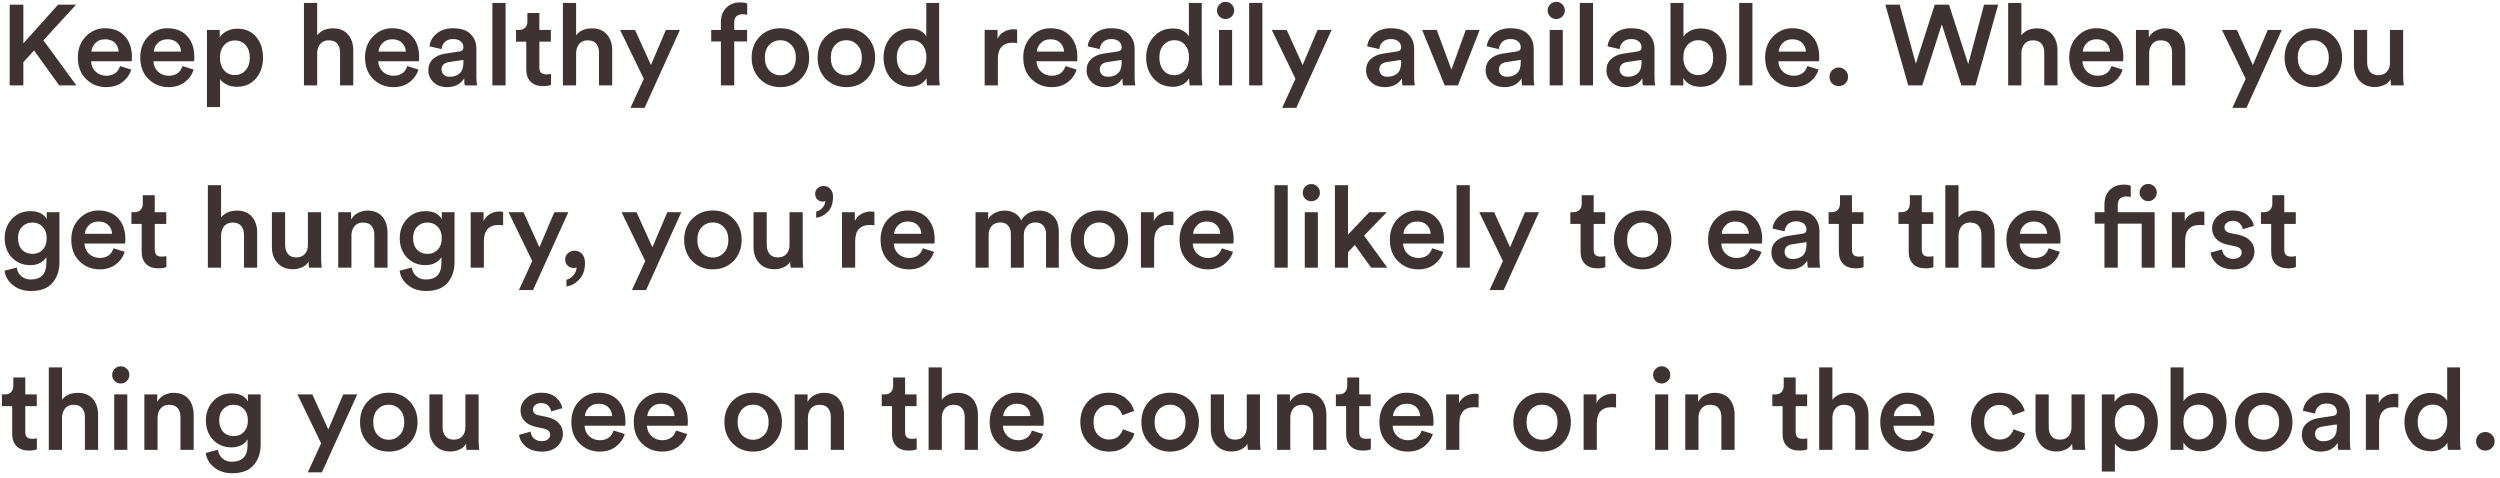 <svg width="439" height="84" viewBox="0 0 439 84" fill="none" xmlns="http://www.w3.org/2000/svg">
<path d="M10.4 15L5.98 8.86L4.1 10.92V15H1.7V0.82H4.1V7.62L10.2 0.82H13.36L7.62 7.08L13.42 15H10.4ZM16.05 9.06H20.83C20.803 8.447 20.583 7.933 20.17 7.52C19.77 7.107 19.19 6.9 18.43 6.9C17.736 6.9 17.176 7.12 16.75 7.56C16.323 7.987 16.09 8.487 16.05 9.06ZM21.09 11.6L23.05 12.22C22.77 13.113 22.243 13.853 21.47 14.44C20.71 15.013 19.77 15.3 18.65 15.3C17.263 15.3 16.083 14.827 15.11 13.88C14.15 12.933 13.67 11.667 13.67 10.08C13.67 8.587 14.136 7.36 15.07 6.4C16.016 5.44 17.13 4.96 18.41 4.96C19.903 4.96 21.07 5.42 21.91 6.34C22.75 7.247 23.17 8.473 23.17 10.02C23.17 10.433 23.15 10.68 23.11 10.76H15.99C16.016 11.493 16.283 12.1 16.79 12.58C17.31 13.06 17.93 13.3 18.65 13.3C19.903 13.3 20.716 12.733 21.09 11.6ZM27.007 9.06H31.787C31.76 8.447 31.54 7.933 31.127 7.52C30.727 7.107 30.147 6.9 29.387 6.9C28.693 6.9 28.133 7.12 27.707 7.56C27.28 7.987 27.047 8.487 27.007 9.06ZM32.047 11.6L34.007 12.22C33.727 13.113 33.2 13.853 32.427 14.44C31.667 15.013 30.727 15.3 29.607 15.3C28.22 15.3 27.04 14.827 26.067 13.88C25.107 12.933 24.627 11.667 24.627 10.08C24.627 8.587 25.093 7.36 26.027 6.4C26.973 5.44 28.087 4.96 29.367 4.96C30.86 4.96 32.027 5.42 32.867 6.34C33.707 7.247 34.127 8.473 34.127 10.02C34.127 10.433 34.107 10.68 34.067 10.76H26.947C26.973 11.493 27.24 12.1 27.747 12.58C28.267 13.06 28.887 13.3 29.607 13.3C30.86 13.3 31.673 12.733 32.047 11.6ZM38.644 18.8H36.344V5.26H38.584V6.58C38.837 6.14 39.237 5.773 39.784 5.48C40.33 5.187 40.964 5.04 41.684 5.04C43.084 5.04 44.184 5.52 44.984 6.48C45.784 7.427 46.184 8.64 46.184 10.12C46.184 11.6 45.764 12.827 44.924 13.8C44.084 14.76 42.977 15.24 41.604 15.24C40.937 15.24 40.344 15.113 39.824 14.86C39.304 14.607 38.91 14.287 38.644 13.9V18.8ZM43.864 10.12C43.864 9.213 43.624 8.487 43.144 7.94C42.664 7.38 42.03 7.1 41.244 7.1C40.47 7.1 39.837 7.38 39.344 7.94C38.864 8.487 38.624 9.213 38.624 10.12C38.624 11.04 38.864 11.78 39.344 12.34C39.837 12.9 40.47 13.18 41.244 13.18C42.017 13.18 42.644 12.9 43.124 12.34C43.617 11.78 43.864 11.04 43.864 10.12ZM55.695 9.28V15H53.375V0.52H55.695V6.2C56.322 5.387 57.248 4.98 58.475 4.98C59.622 4.98 60.502 5.34 61.115 6.06C61.728 6.78 62.035 7.707 62.035 8.84V15H59.715V9.24C59.715 8.587 59.555 8.067 59.235 7.68C58.915 7.28 58.408 7.08 57.715 7.08C57.102 7.08 56.615 7.287 56.255 7.7C55.908 8.113 55.722 8.64 55.695 9.28ZM66.479 9.06H71.259C71.233 8.447 71.013 7.933 70.599 7.52C70.199 7.107 69.619 6.9 68.859 6.9C68.166 6.9 67.606 7.12 67.179 7.56C66.753 7.987 66.519 8.487 66.479 9.06ZM71.519 11.6L73.479 12.22C73.199 13.113 72.673 13.853 71.899 14.44C71.139 15.013 70.199 15.3 69.079 15.3C67.693 15.3 66.513 14.827 65.539 13.88C64.579 12.933 64.099 11.667 64.099 10.08C64.099 8.587 64.566 7.36 65.499 6.4C66.446 5.44 67.559 4.96 68.839 4.96C70.333 4.96 71.499 5.42 72.339 6.34C73.179 7.247 73.599 8.473 73.599 10.02C73.599 10.433 73.579 10.68 73.539 10.76H66.419C66.446 11.493 66.713 12.1 67.219 12.58C67.739 13.06 68.359 13.3 69.079 13.3C70.333 13.3 71.146 12.733 71.519 11.6ZM75.216 12.36C75.216 11.533 75.483 10.873 76.016 10.38C76.563 9.873 77.276 9.553 78.156 9.42L80.656 9.04C81.136 8.973 81.376 8.74 81.376 8.34C81.376 7.9 81.223 7.547 80.916 7.28C80.61 7 80.15 6.86 79.536 6.86C78.95 6.86 78.483 7.027 78.136 7.36C77.79 7.68 77.59 8.1 77.536 8.62L75.416 8.14C75.51 7.26 75.93 6.513 76.676 5.9C77.423 5.273 78.37 4.96 79.516 4.96C80.93 4.96 81.97 5.3 82.636 5.98C83.316 6.66 83.656 7.533 83.656 8.6V13.44C83.656 14.08 83.696 14.6 83.776 15H81.616C81.55 14.8 81.516 14.387 81.516 13.76C80.876 14.787 79.876 15.3 78.516 15.3C77.53 15.3 76.73 15.013 76.116 14.44C75.516 13.853 75.216 13.16 75.216 12.36ZM78.956 13.48C79.676 13.48 80.256 13.287 80.696 12.9C81.15 12.5 81.376 11.853 81.376 10.96V10.52L78.836 10.9C77.97 11.047 77.536 11.487 77.536 12.22C77.536 12.567 77.663 12.867 77.916 13.12C78.17 13.36 78.516 13.48 78.956 13.48ZM88.781 15H86.461V0.52H88.781V15ZM94.713 2.28V5.26H96.733V7.32H94.713V11.84C94.713 12.267 94.813 12.58 95.013 12.78C95.213 12.967 95.527 13.06 95.953 13.06C96.22 13.06 96.487 13.033 96.753 12.98V14.9C96.407 15.047 95.933 15.12 95.333 15.12C94.427 15.12 93.713 14.867 93.193 14.36C92.673 13.84 92.413 13.127 92.413 12.22V7.32H90.613V5.26H91.113C91.607 5.26 91.98 5.12 92.233 4.84C92.487 4.56 92.613 4.193 92.613 3.74V2.28H94.713ZM101.164 9.28V15H98.844V0.52H101.164V6.2C101.79 5.387 102.717 4.98 103.944 4.98C105.09 4.98 105.97 5.34 106.584 6.06C107.197 6.78 107.504 7.707 107.504 8.84V15H105.184V9.24C105.184 8.587 105.024 8.067 104.704 7.68C104.384 7.28 103.877 7.08 103.184 7.08C102.57 7.08 102.084 7.287 101.724 7.7C101.377 8.113 101.19 8.64 101.164 9.28ZM113.19 18.94H110.71L113.05 13.84L108.89 5.26H111.51L114.31 11.42L116.93 5.26H119.39L113.19 18.94ZM130.371 2.5C129.984 2.5 129.644 2.613 129.351 2.84C129.071 3.053 128.931 3.433 128.931 3.98V5.26H131.191V7.28H128.931V15H126.591V7.28H124.891V5.26H126.591V3.92C126.591 2.84 126.904 1.987 127.531 1.36C128.157 0.733 128.977 0.42 129.991 0.42C130.537 0.42 130.944 0.487 131.211 0.62V2.6C130.971 2.533 130.691 2.5 130.371 2.5ZM135.09 12.4C135.623 12.947 136.27 13.22 137.03 13.22C137.79 13.22 138.43 12.947 138.95 12.4C139.483 11.853 139.75 11.093 139.75 10.12C139.75 9.16 139.483 8.413 138.95 7.88C138.43 7.333 137.79 7.06 137.03 7.06C136.27 7.06 135.623 7.333 135.09 7.88C134.57 8.413 134.31 9.16 134.31 10.12C134.31 11.08 134.57 11.84 135.09 12.4ZM137.03 4.96C138.497 4.96 139.703 5.447 140.65 6.42C141.61 7.393 142.09 8.627 142.09 10.12C142.09 11.613 141.61 12.853 140.65 13.84C139.703 14.813 138.497 15.3 137.03 15.3C135.577 15.3 134.37 14.813 133.41 13.84C132.463 12.853 131.99 11.613 131.99 10.12C131.99 8.627 132.463 7.393 133.41 6.42C134.37 5.447 135.577 4.96 137.03 4.96ZM146.672 12.4C147.205 12.947 147.852 13.22 148.612 13.22C149.372 13.22 150.012 12.947 150.532 12.4C151.065 11.853 151.332 11.093 151.332 10.12C151.332 9.16 151.065 8.413 150.532 7.88C150.012 7.333 149.372 7.06 148.612 7.06C147.852 7.06 147.205 7.333 146.672 7.88C146.152 8.413 145.892 9.16 145.892 10.12C145.892 11.08 146.152 11.84 146.672 12.4ZM148.612 4.96C150.079 4.96 151.285 5.447 152.232 6.42C153.192 7.393 153.672 8.627 153.672 10.12C153.672 11.613 153.192 12.853 152.232 13.84C151.285 14.813 150.079 15.3 148.612 15.3C147.159 15.3 145.952 14.813 144.992 13.84C144.045 12.853 143.572 11.613 143.572 10.12C143.572 8.627 144.045 7.393 144.992 6.42C145.952 5.447 147.159 4.96 148.612 4.96ZM157.474 10.1C157.474 11.033 157.714 11.787 158.194 12.36C158.674 12.92 159.307 13.2 160.094 13.2C160.854 13.2 161.474 12.913 161.954 12.34C162.434 11.767 162.674 11.013 162.674 10.08C162.674 9.16 162.441 8.427 161.974 7.88C161.507 7.333 160.887 7.06 160.114 7.06C159.341 7.06 158.707 7.34 158.214 7.9C157.721 8.447 157.474 9.18 157.474 10.1ZM164.914 0.52V13.22C164.914 13.873 164.947 14.467 165.014 15H162.794C162.727 14.627 162.694 14.207 162.694 13.74C162.454 14.18 162.081 14.54 161.574 14.82C161.067 15.1 160.487 15.24 159.834 15.24C158.447 15.24 157.321 14.753 156.454 13.78C155.587 12.807 155.154 11.58 155.154 10.1C155.154 8.673 155.587 7.467 156.454 6.48C157.334 5.493 158.447 5 159.794 5C160.567 5 161.187 5.14 161.654 5.42C162.134 5.7 162.467 6.027 162.654 6.4V0.52H164.914ZM178.606 5.2V7.56C178.34 7.52 178.086 7.5 177.846 7.5C176.1 7.5 175.226 8.453 175.226 10.36V15H172.906V5.26H175.166V6.82C175.393 6.3 175.76 5.893 176.266 5.6C176.773 5.293 177.346 5.14 177.986 5.14C178.2 5.14 178.406 5.16 178.606 5.2ZM182.065 9.06H186.845C186.819 8.447 186.599 7.933 186.185 7.52C185.785 7.107 185.205 6.9 184.445 6.9C183.752 6.9 183.192 7.12 182.765 7.56C182.339 7.987 182.105 8.487 182.065 9.06ZM187.105 11.6L189.065 12.22C188.785 13.113 188.259 13.853 187.485 14.44C186.725 15.013 185.785 15.3 184.665 15.3C183.279 15.3 182.099 14.827 181.125 13.88C180.165 12.933 179.685 11.667 179.685 10.08C179.685 8.587 180.152 7.36 181.085 6.4C182.032 5.44 183.145 4.96 184.425 4.96C185.919 4.96 187.085 5.42 187.925 6.34C188.765 7.247 189.185 8.473 189.185 10.02C189.185 10.433 189.165 10.68 189.125 10.76H182.005C182.032 11.493 182.299 12.1 182.805 12.58C183.325 13.06 183.945 13.3 184.665 13.3C185.919 13.3 186.732 12.733 187.105 11.6ZM190.802 12.36C190.802 11.533 191.069 10.873 191.602 10.38C192.149 9.873 192.862 9.553 193.742 9.42L196.242 9.04C196.722 8.973 196.962 8.74 196.962 8.34C196.962 7.9 196.809 7.547 196.502 7.28C196.196 7 195.736 6.86 195.122 6.86C194.536 6.86 194.069 7.027 193.722 7.36C193.376 7.68 193.176 8.1 193.122 8.62L191.002 8.14C191.096 7.26 191.516 6.513 192.262 5.9C193.009 5.273 193.956 4.96 195.102 4.96C196.516 4.96 197.556 5.3 198.222 5.98C198.902 6.66 199.242 7.533 199.242 8.6V13.44C199.242 14.08 199.282 14.6 199.362 15H197.202C197.136 14.8 197.102 14.387 197.102 13.76C196.462 14.787 195.462 15.3 194.102 15.3C193.116 15.3 192.316 15.013 191.702 14.44C191.102 13.853 190.802 13.16 190.802 12.36ZM194.542 13.48C195.262 13.48 195.842 13.287 196.282 12.9C196.736 12.5 196.962 11.853 196.962 10.96V10.52L194.422 10.9C193.556 11.047 193.122 11.487 193.122 12.22C193.122 12.567 193.249 12.867 193.502 13.12C193.756 13.36 194.102 13.48 194.542 13.48ZM203.587 10.1C203.587 11.033 203.827 11.787 204.307 12.36C204.787 12.92 205.421 13.2 206.207 13.2C206.967 13.2 207.587 12.913 208.067 12.34C208.547 11.767 208.787 11.013 208.787 10.08C208.787 9.16 208.554 8.427 208.087 7.88C207.621 7.333 207.001 7.06 206.227 7.06C205.454 7.06 204.821 7.34 204.327 7.9C203.834 8.447 203.587 9.18 203.587 10.1ZM211.027 0.52V13.22C211.027 13.873 211.061 14.467 211.127 15H208.907C208.841 14.627 208.807 14.207 208.807 13.74C208.567 14.18 208.194 14.54 207.687 14.82C207.181 15.1 206.601 15.24 205.947 15.24C204.561 15.24 203.434 14.753 202.567 13.78C201.701 12.807 201.267 11.58 201.267 10.1C201.267 8.673 201.701 7.467 202.567 6.48C203.447 5.493 204.561 5 205.907 5C206.681 5 207.301 5.14 207.767 5.42C208.247 5.7 208.581 6.027 208.767 6.4V0.52H211.027ZM216.359 15H214.059V5.26H216.359V15ZM214.139 2.9C213.845 2.607 213.699 2.253 213.699 1.84C213.699 1.427 213.845 1.073 214.139 0.78C214.432 0.473 214.785 0.32 215.199 0.32C215.625 0.32 215.985 0.467 216.279 0.76C216.572 1.053 216.719 1.413 216.719 1.84C216.719 2.253 216.572 2.607 216.279 2.9C215.985 3.193 215.625 3.34 215.199 3.34C214.785 3.34 214.432 3.193 214.139 2.9ZM221.672 15H219.352V0.52H221.672V15ZM227.624 18.94H225.144L227.484 13.84L223.324 5.26H225.944L228.744 11.42L231.364 5.26H233.824L227.624 18.94ZM239.884 12.36C239.884 11.533 240.151 10.873 240.684 10.38C241.231 9.873 241.944 9.553 242.824 9.42L245.324 9.04C245.804 8.973 246.044 8.74 246.044 8.34C246.044 7.9 245.891 7.547 245.584 7.28C245.278 7 244.818 6.86 244.204 6.86C243.618 6.86 243.151 7.027 242.804 7.36C242.458 7.68 242.258 8.1 242.204 8.62L240.084 8.14C240.178 7.26 240.598 6.513 241.344 5.9C242.091 5.273 243.038 4.96 244.184 4.96C245.598 4.96 246.638 5.3 247.304 5.98C247.984 6.66 248.324 7.533 248.324 8.6V13.44C248.324 14.08 248.364 14.6 248.444 15H246.284C246.218 14.8 246.184 14.387 246.184 13.76C245.544 14.787 244.544 15.3 243.184 15.3C242.198 15.3 241.398 15.013 240.784 14.44C240.184 13.853 239.884 13.16 239.884 12.36ZM243.624 13.48C244.344 13.48 244.924 13.287 245.364 12.9C245.818 12.5 246.044 11.853 246.044 10.96V10.52L243.504 10.9C242.638 11.047 242.204 11.487 242.204 12.22C242.204 12.567 242.331 12.867 242.584 13.12C242.838 13.36 243.184 13.48 243.624 13.48ZM259.831 5.26L256.011 15H253.691L249.731 5.26H252.291L254.871 12.22L257.391 5.26H259.831ZM260.88 12.36C260.88 11.533 261.147 10.873 261.68 10.38C262.227 9.873 262.94 9.553 263.82 9.42L266.32 9.04C266.8 8.973 267.04 8.74 267.04 8.34C267.04 7.9 266.887 7.547 266.58 7.28C266.274 7 265.814 6.86 265.2 6.86C264.614 6.86 264.147 7.027 263.8 7.36C263.454 7.68 263.254 8.1 263.2 8.62L261.08 8.14C261.174 7.26 261.594 6.513 262.34 5.9C263.087 5.273 264.034 4.96 265.18 4.96C266.594 4.96 267.634 5.3 268.3 5.98C268.98 6.66 269.32 7.533 269.32 8.6V13.44C269.32 14.08 269.36 14.6 269.44 15H267.28C267.214 14.8 267.18 14.387 267.18 13.76C266.54 14.787 265.54 15.3 264.18 15.3C263.194 15.3 262.394 15.013 261.78 14.44C261.18 13.853 260.88 13.16 260.88 12.36ZM264.62 13.48C265.34 13.48 265.92 13.287 266.36 12.9C266.814 12.5 267.04 11.853 267.04 10.96V10.52L264.5 10.9C263.634 11.047 263.2 11.487 263.2 12.22C263.2 12.567 263.327 12.867 263.58 13.12C263.834 13.36 264.18 13.48 264.62 13.48ZM274.425 15H272.125V5.26H274.425V15ZM272.205 2.9C271.912 2.607 271.765 2.253 271.765 1.84C271.765 1.427 271.912 1.073 272.205 0.78C272.498 0.473 272.852 0.32 273.265 0.32C273.692 0.32 274.052 0.467 274.345 0.76C274.638 1.053 274.785 1.413 274.785 1.84C274.785 2.253 274.638 2.607 274.345 2.9C274.052 3.193 273.692 3.34 273.265 3.34C272.852 3.34 272.498 3.193 272.205 2.9ZM279.738 15H277.418V0.52H279.738V15ZM282.091 12.36C282.091 11.533 282.358 10.873 282.891 10.38C283.438 9.873 284.151 9.553 285.031 9.42L287.531 9.04C288.011 8.973 288.251 8.74 288.251 8.34C288.251 7.9 288.098 7.547 287.791 7.28C287.485 7 287.025 6.86 286.411 6.86C285.825 6.86 285.358 7.027 285.011 7.36C284.665 7.68 284.465 8.1 284.411 8.62L282.291 8.14C282.385 7.26 282.805 6.513 283.551 5.9C284.298 5.273 285.245 4.96 286.391 4.96C287.805 4.96 288.845 5.3 289.511 5.98C290.191 6.66 290.531 7.533 290.531 8.6V13.44C290.531 14.08 290.571 14.6 290.651 15H288.491C288.425 14.8 288.391 14.387 288.391 13.76C287.751 14.787 286.751 15.3 285.391 15.3C284.405 15.3 283.605 15.013 282.991 14.44C282.391 13.853 282.091 13.16 282.091 12.36ZM285.831 13.48C286.551 13.48 287.131 13.287 287.571 12.9C288.025 12.5 288.251 11.853 288.251 10.96V10.52L285.711 10.9C284.845 11.047 284.411 11.487 284.411 12.22C284.411 12.567 284.538 12.867 284.791 13.12C285.045 13.36 285.391 13.48 285.831 13.48ZM295.596 15H293.336V0.52H295.616V6.46C295.856 6.047 296.249 5.7 296.796 5.42C297.343 5.14 297.969 5 298.676 5C300.089 5 301.189 5.48 301.976 6.44C302.776 7.387 303.176 8.6 303.176 10.08C303.176 11.587 302.756 12.827 301.916 13.8C301.089 14.76 299.983 15.24 298.596 15.24C297.209 15.24 296.209 14.727 295.596 13.7V15ZM300.096 12.36C300.589 11.8 300.836 11.047 300.836 10.1C300.836 9.153 300.596 8.413 300.116 7.88C299.636 7.333 299.003 7.06 298.216 7.06C297.456 7.06 296.829 7.333 296.336 7.88C295.843 8.413 295.596 9.153 295.596 10.1C295.596 11.033 295.843 11.78 296.336 12.34C296.829 12.9 297.456 13.18 298.216 13.18C298.989 13.18 299.616 12.907 300.096 12.36ZM307.726 15H305.406V0.52H307.726V15ZM312.339 9.06H317.119C317.092 8.447 316.872 7.933 316.459 7.52C316.059 7.107 315.479 6.9 314.719 6.9C314.025 6.9 313.465 7.12 313.039 7.56C312.612 7.987 312.379 8.487 312.339 9.06ZM317.379 11.6L319.339 12.22C319.059 13.113 318.532 13.853 317.759 14.44C316.999 15.013 316.059 15.3 314.939 15.3C313.552 15.3 312.372 14.827 311.399 13.88C310.439 12.933 309.959 11.667 309.959 10.08C309.959 8.587 310.425 7.36 311.359 6.4C312.305 5.44 313.419 4.96 314.699 4.96C316.192 4.96 317.359 5.42 318.199 6.34C319.039 7.247 319.459 8.473 319.459 10.02C319.459 10.433 319.439 10.68 319.399 10.76H312.279C312.305 11.493 312.572 12.1 313.079 12.58C313.599 13.06 314.219 13.3 314.939 13.3C316.192 13.3 317.005 12.733 317.379 11.6ZM321.722 14.66C321.415 14.34 321.262 13.953 321.262 13.5C321.262 13.047 321.415 12.66 321.722 12.34C322.042 12.02 322.429 11.86 322.882 11.86C323.335 11.86 323.722 12.02 324.042 12.34C324.362 12.66 324.522 13.047 324.522 13.5C324.522 13.953 324.362 14.34 324.042 14.66C323.722 14.967 323.335 15.12 322.882 15.12C322.429 15.12 322.042 14.967 321.722 14.66ZM345.621 11.26L348.401 0.82H350.881L346.901 15H344.421L340.981 4.28L337.541 15H335.081L331.061 0.82H333.581L336.421 11.18L339.741 0.82H342.241L345.621 11.26ZM354.953 9.28V15H352.633V0.52H354.953V6.2C355.579 5.387 356.506 4.98 357.733 4.98C358.879 4.98 359.759 5.34 360.373 6.06C360.986 6.78 361.293 7.707 361.293 8.84V15H358.973V9.24C358.973 8.587 358.813 8.067 358.493 7.68C358.173 7.28 357.666 7.08 356.973 7.08C356.359 7.08 355.873 7.287 355.513 7.7C355.166 8.113 354.979 8.64 354.953 9.28ZM365.737 9.06H370.517C370.491 8.447 370.271 7.933 369.857 7.52C369.457 7.107 368.877 6.9 368.117 6.9C367.424 6.9 366.864 7.12 366.437 7.56C366.011 7.987 365.777 8.487 365.737 9.06ZM370.777 11.6L372.737 12.22C372.457 13.113 371.931 13.853 371.157 14.44C370.397 15.013 369.457 15.3 368.337 15.3C366.951 15.3 365.771 14.827 364.797 13.88C363.837 12.933 363.357 11.667 363.357 10.08C363.357 8.587 363.824 7.36 364.757 6.4C365.704 5.44 366.817 4.96 368.097 4.96C369.591 4.96 370.757 5.42 371.597 6.34C372.437 7.247 372.857 8.473 372.857 10.02C372.857 10.433 372.837 10.68 372.797 10.76H365.677C365.704 11.493 365.971 12.1 366.477 12.58C366.997 13.06 367.617 13.3 368.337 13.3C369.591 13.3 370.404 12.733 370.777 11.6ZM377.394 9.38V15H375.074V5.26H377.334V6.56C377.641 6.027 378.048 5.633 378.554 5.38C379.074 5.113 379.628 4.98 380.214 4.98C381.361 4.98 382.234 5.34 382.834 6.06C383.434 6.78 383.734 7.707 383.734 8.84V15H381.414V9.24C381.414 8.587 381.254 8.067 380.934 7.68C380.614 7.28 380.108 7.08 379.414 7.08C378.774 7.08 378.274 7.3 377.914 7.74C377.568 8.167 377.394 8.713 377.394 9.38ZM394.48 18.94H392L394.34 13.84L390.18 5.26H392.8L395.6 11.42L398.22 5.26H400.68L394.48 18.94ZM404.27 12.4C404.803 12.947 405.45 13.22 406.21 13.22C406.97 13.22 407.61 12.947 408.13 12.4C408.663 11.853 408.93 11.093 408.93 10.12C408.93 9.16 408.663 8.413 408.13 7.88C407.61 7.333 406.97 7.06 406.21 7.06C405.45 7.06 404.803 7.333 404.27 7.88C403.75 8.413 403.49 9.16 403.49 10.12C403.49 11.08 403.75 11.84 404.27 12.4ZM406.21 4.96C407.676 4.96 408.883 5.447 409.83 6.42C410.79 7.393 411.27 8.627 411.27 10.12C411.27 11.613 410.79 12.853 409.83 13.84C408.883 14.813 407.676 15.3 406.21 15.3C404.756 15.3 403.55 14.813 402.59 13.84C401.643 12.853 401.17 11.613 401.17 10.12C401.17 8.627 401.643 7.393 402.59 6.42C403.55 5.447 404.756 4.96 406.21 4.96ZM419.793 13.92C419.566 14.347 419.193 14.68 418.673 14.92C418.166 15.16 417.62 15.28 417.033 15.28C415.9 15.28 415 14.913 414.333 14.18C413.68 13.447 413.353 12.52 413.353 11.4V5.26H415.673V10.98C415.673 11.633 415.833 12.167 416.153 12.58C416.473 12.993 416.966 13.2 417.633 13.2C418.286 13.2 418.786 13 419.133 12.6C419.493 12.2 419.673 11.673 419.673 11.02V5.26H421.993V13.22C421.993 13.807 422.026 14.4 422.093 15H419.873C419.82 14.707 419.793 14.347 419.793 13.92ZM0.8 47.54L2.94 46.98C3.02 47.593 3.28 48.093 3.72 48.48C4.173 48.88 4.727 49.08 5.38 49.08C7.22 49.08 8.14 48.107 8.14 46.16V45.14C7.913 45.553 7.553 45.893 7.06 46.16C6.567 46.427 5.987 46.56 5.32 46.56C4.013 46.56 2.933 46.113 2.08 45.22C1.24 44.327 0.82 43.193 0.82 41.82C0.82 40.5 1.24 39.38 2.08 38.46C2.92 37.54 4 37.08 5.32 37.08C6.747 37.08 7.707 37.553 8.2 38.5V37.26H10.44V46.08C10.44 47.52 10.033 48.713 9.22 49.66C8.407 50.62 7.147 51.1 5.44 51.1C4.187 51.1 3.133 50.76 2.28 50.08C1.427 49.4 0.933 48.553 0.8 47.54ZM5.7 44.58C6.447 44.58 7.047 44.333 7.5 43.84C7.967 43.333 8.2 42.66 8.2 41.82C8.2 40.993 7.967 40.333 7.5 39.84C7.033 39.333 6.433 39.08 5.7 39.08C4.953 39.08 4.34 39.333 3.86 39.84C3.393 40.333 3.16 40.993 3.16 41.82C3.16 42.66 3.393 43.333 3.86 43.84C4.327 44.333 4.94 44.58 5.7 44.58ZM14.897 41.06H19.677C19.651 40.447 19.431 39.933 19.017 39.52C18.617 39.107 18.037 38.9 17.277 38.9C16.584 38.9 16.024 39.12 15.597 39.56C15.171 39.987 14.937 40.487 14.897 41.06ZM19.937 43.6L21.897 44.22C21.617 45.113 21.091 45.853 20.317 46.44C19.557 47.013 18.617 47.3 17.497 47.3C16.111 47.3 14.931 46.827 13.957 45.88C12.997 44.933 12.517 43.667 12.517 42.08C12.517 40.587 12.984 39.36 13.917 38.4C14.864 37.44 15.977 36.96 17.257 36.96C18.751 36.96 19.917 37.42 20.757 38.34C21.597 39.247 22.017 40.473 22.017 42.02C22.017 42.433 21.997 42.68 21.957 42.76H14.837C14.864 43.493 15.131 44.1 15.637 44.58C16.157 45.06 16.777 45.3 17.497 45.3C18.751 45.3 19.564 44.733 19.937 43.6ZM27.174 34.28V37.26H29.194V39.32H27.174V43.84C27.174 44.267 27.274 44.58 27.474 44.78C27.674 44.967 27.988 45.06 28.414 45.06C28.681 45.06 28.948 45.033 29.214 44.98V46.9C28.868 47.047 28.394 47.12 27.794 47.12C26.888 47.12 26.174 46.867 25.654 46.36C25.134 45.84 24.874 45.127 24.874 44.22V39.32H23.074V37.26H23.574C24.068 37.26 24.441 37.12 24.694 36.84C24.948 36.56 25.074 36.193 25.074 35.74V34.28H27.174ZM38.82 41.28V47H36.5V32.52H38.82V38.2C39.447 37.387 40.373 36.98 41.6 36.98C42.747 36.98 43.627 37.34 44.24 38.06C44.853 38.78 45.16 39.707 45.16 40.84V47H42.84V41.24C42.84 40.587 42.68 40.067 42.36 39.68C42.04 39.28 41.533 39.08 40.84 39.08C40.227 39.08 39.74 39.287 39.38 39.7C39.033 40.113 38.847 40.64 38.82 41.28ZM54.188 45.92C53.961 46.347 53.588 46.68 53.068 46.92C52.561 47.16 52.014 47.28 51.428 47.28C50.294 47.28 49.394 46.913 48.728 46.18C48.074 45.447 47.748 44.52 47.748 43.4V37.26H50.068V42.98C50.068 43.633 50.228 44.167 50.548 44.58C50.868 44.993 51.361 45.2 52.028 45.2C52.681 45.2 53.181 45 53.528 44.6C53.888 44.2 54.068 43.673 54.068 43.02V37.26H56.388V45.22C56.388 45.807 56.421 46.4 56.488 47H54.268C54.214 46.707 54.188 46.347 54.188 45.92ZM61.711 41.38V47H59.391V37.26H61.651V38.56C61.957 38.027 62.364 37.633 62.871 37.38C63.391 37.113 63.944 36.98 64.531 36.98C65.677 36.98 66.551 37.34 67.151 38.06C67.751 38.78 68.051 39.707 68.051 40.84V47H65.731V41.24C65.731 40.587 65.571 40.067 65.251 39.68C64.931 39.28 64.424 39.08 63.731 39.08C63.091 39.08 62.591 39.3 62.231 39.74C61.884 40.167 61.711 40.713 61.711 41.38ZM70.175 47.54L72.315 46.98C72.395 47.593 72.655 48.093 73.095 48.48C73.548 48.88 74.102 49.08 74.755 49.08C76.595 49.08 77.515 48.107 77.515 46.16V45.14C77.288 45.553 76.928 45.893 76.435 46.16C75.942 46.427 75.362 46.56 74.695 46.56C73.388 46.56 72.308 46.113 71.455 45.22C70.615 44.327 70.195 43.193 70.195 41.82C70.195 40.5 70.615 39.38 71.455 38.46C72.295 37.54 73.375 37.08 74.695 37.08C76.122 37.08 77.082 37.553 77.575 38.5V37.26H79.815V46.08C79.815 47.52 79.408 48.713 78.595 49.66C77.782 50.62 76.522 51.1 74.815 51.1C73.562 51.1 72.508 50.76 71.655 50.08C70.802 49.4 70.308 48.553 70.175 47.54ZM75.075 44.58C75.822 44.58 76.422 44.333 76.875 43.84C77.342 43.333 77.575 42.66 77.575 41.82C77.575 40.993 77.342 40.333 76.875 39.84C76.408 39.333 75.808 39.08 75.075 39.08C74.328 39.08 73.715 39.333 73.235 39.84C72.768 40.333 72.535 40.993 72.535 41.82C72.535 42.66 72.768 43.333 73.235 43.84C73.702 44.333 74.315 44.58 75.075 44.58ZM88.352 37.2V39.56C88.086 39.52 87.832 39.5 87.592 39.5C85.846 39.5 84.972 40.453 84.972 42.36V47H82.652V37.26H84.912V38.82C85.139 38.3 85.506 37.893 86.012 37.6C86.519 37.293 87.092 37.14 87.732 37.14C87.946 37.14 88.152 37.16 88.352 37.2ZM93.601 50.94H91.121L93.461 45.84L89.301 37.26H91.921L94.721 43.42L97.341 37.26H99.801L93.601 50.94ZM99.249 45.54C99.249 45.113 99.409 44.753 99.729 44.46C100.049 44.167 100.443 44.02 100.909 44.02C101.443 44.02 101.876 44.213 102.209 44.6C102.556 44.987 102.729 45.5 102.729 46.14C102.729 47.407 102.389 48.387 101.709 49.08C101.043 49.787 100.296 50.193 99.469 50.3V49.12C99.936 49.013 100.343 48.753 100.689 48.34C101.049 47.927 101.236 47.467 101.249 46.96C101.116 47.027 100.956 47.06 100.769 47.06C100.329 47.06 99.963 46.92 99.669 46.64C99.389 46.36 99.249 45.993 99.249 45.54ZM113.444 50.94H110.964L113.304 45.84L109.144 37.26H111.764L114.564 43.42L117.184 37.26H119.644L113.444 50.94ZM123.235 44.4C123.768 44.947 124.415 45.22 125.175 45.22C125.935 45.22 126.575 44.947 127.095 44.4C127.628 43.853 127.895 43.093 127.895 42.12C127.895 41.16 127.628 40.413 127.095 39.88C126.575 39.333 125.935 39.06 125.175 39.06C124.415 39.06 123.768 39.333 123.235 39.88C122.715 40.413 122.455 41.16 122.455 42.12C122.455 43.08 122.715 43.84 123.235 44.4ZM125.175 36.96C126.641 36.96 127.848 37.447 128.795 38.42C129.755 39.393 130.235 40.627 130.235 42.12C130.235 43.613 129.755 44.853 128.795 45.84C127.848 46.813 126.641 47.3 125.175 47.3C123.721 47.3 122.515 46.813 121.555 45.84C120.608 44.853 120.135 43.613 120.135 42.12C120.135 40.627 120.608 39.393 121.555 38.42C122.515 37.447 123.721 36.96 125.175 36.96ZM138.758 45.92C138.531 46.347 138.158 46.68 137.638 46.92C137.131 47.16 136.585 47.28 135.998 47.28C134.865 47.28 133.965 46.913 133.298 46.18C132.645 45.447 132.318 44.52 132.318 43.4V37.26H134.638V42.98C134.638 43.633 134.798 44.167 135.118 44.58C135.438 44.993 135.931 45.2 136.598 45.2C137.251 45.2 137.751 45 138.098 44.6C138.458 44.2 138.638 43.673 138.638 43.02V37.26H140.958V45.22C140.958 45.807 140.991 46.4 141.058 47H138.838C138.785 46.707 138.758 46.347 138.758 45.92ZM143.142 34.02C143.142 33.647 143.282 33.327 143.562 33.06C143.842 32.793 144.196 32.66 144.622 32.66C145.102 32.66 145.496 32.833 145.802 33.18C146.122 33.527 146.282 33.973 146.282 34.52C146.282 35.693 145.976 36.587 145.362 37.2C144.749 37.813 144.069 38.16 143.322 38.24V37.14C143.736 37.06 144.102 36.847 144.422 36.5C144.742 36.14 144.909 35.74 144.922 35.3C144.789 35.367 144.649 35.4 144.502 35.4C144.102 35.4 143.776 35.273 143.522 35.02C143.269 34.767 143.142 34.433 143.142 34.02ZM153.548 37.2V39.56C153.281 39.52 153.028 39.5 152.788 39.5C151.041 39.5 150.168 40.453 150.168 42.36V47H147.848V37.26H150.108V38.82C150.334 38.3 150.701 37.893 151.208 37.6C151.714 37.293 152.288 37.14 152.928 37.14C153.141 37.14 153.348 37.16 153.548 37.2ZM157.007 41.06H161.787C161.76 40.447 161.54 39.933 161.127 39.52C160.727 39.107 160.147 38.9 159.387 38.9C158.693 38.9 158.133 39.12 157.707 39.56C157.28 39.987 157.047 40.487 157.007 41.06ZM162.047 43.6L164.007 44.22C163.727 45.113 163.2 45.853 162.427 46.44C161.667 47.013 160.727 47.3 159.607 47.3C158.22 47.3 157.04 46.827 156.067 45.88C155.107 44.933 154.627 43.667 154.627 42.08C154.627 40.587 155.093 39.36 156.027 38.4C156.973 37.44 158.087 36.96 159.367 36.96C160.86 36.96 162.027 37.42 162.867 38.34C163.707 39.247 164.127 40.473 164.127 42.02C164.127 42.433 164.107 42.68 164.067 42.76H156.947C156.973 43.493 157.24 44.1 157.747 44.58C158.267 45.06 158.887 45.3 159.607 45.3C160.86 45.3 161.673 44.733 162.047 43.6ZM173.605 47H171.305V37.26H173.525V38.5C173.791 38.02 174.191 37.647 174.725 37.38C175.271 37.113 175.831 36.98 176.405 36.98C177.058 36.98 177.645 37.127 178.165 37.42C178.685 37.713 179.071 38.14 179.325 38.7C180.005 37.553 181.058 36.98 182.485 36.98C183.445 36.98 184.258 37.293 184.925 37.92C185.591 38.547 185.925 39.467 185.925 40.68V47H183.685V41.06C183.685 40.46 183.525 39.98 183.205 39.62C182.898 39.247 182.431 39.06 181.805 39.06C181.205 39.06 180.718 39.267 180.345 39.68C179.971 40.093 179.785 40.607 179.785 41.22V47H177.505V41.06C177.505 40.46 177.345 39.98 177.025 39.62C176.718 39.247 176.251 39.06 175.625 39.06C175.011 39.06 174.518 39.267 174.145 39.68C173.785 40.08 173.605 40.593 173.605 41.22V47ZM191.106 44.4C191.639 44.947 192.286 45.22 193.046 45.22C193.806 45.22 194.446 44.947 194.966 44.4C195.499 43.853 195.766 43.093 195.766 42.12C195.766 41.16 195.499 40.413 194.966 39.88C194.446 39.333 193.806 39.06 193.046 39.06C192.286 39.06 191.639 39.333 191.106 39.88C190.586 40.413 190.326 41.16 190.326 42.12C190.326 43.08 190.586 43.84 191.106 44.4ZM193.046 36.96C194.512 36.96 195.719 37.447 196.666 38.42C197.626 39.393 198.106 40.627 198.106 42.12C198.106 43.613 197.626 44.853 196.666 45.84C195.719 46.813 194.512 47.3 193.046 47.3C191.592 47.3 190.386 46.813 189.426 45.84C188.479 44.853 188.006 43.613 188.006 42.12C188.006 40.627 188.479 39.393 189.426 38.42C190.386 37.447 191.592 36.96 193.046 36.96ZM206.048 37.2V39.56C205.781 39.52 205.528 39.5 205.288 39.5C203.541 39.5 202.668 40.453 202.668 42.36V47H200.348V37.26H202.608V38.82C202.834 38.3 203.201 37.893 203.708 37.6C204.214 37.293 204.788 37.14 205.428 37.14C205.641 37.14 205.848 37.16 206.048 37.2ZM209.507 41.06H214.287C214.26 40.447 214.04 39.933 213.627 39.52C213.227 39.107 212.647 38.9 211.887 38.9C211.193 38.9 210.633 39.12 210.207 39.56C209.78 39.987 209.547 40.487 209.507 41.06ZM214.547 43.6L216.507 44.22C216.227 45.113 215.7 45.853 214.927 46.44C214.167 47.013 213.227 47.3 212.107 47.3C210.72 47.3 209.54 46.827 208.567 45.88C207.607 44.933 207.127 43.667 207.127 42.08C207.127 40.587 207.593 39.36 208.527 38.4C209.473 37.44 210.587 36.96 211.867 36.96C213.36 36.96 214.527 37.42 215.367 38.34C216.207 39.247 216.627 40.473 216.627 42.02C216.627 42.433 216.607 42.68 216.567 42.76H209.447C209.473 43.493 209.74 44.1 210.247 44.58C210.767 45.06 211.387 45.3 212.107 45.3C213.36 45.3 214.173 44.733 214.547 43.6ZM226.125 47H223.805V32.52H226.125V47ZM231.417 47H229.117V37.26H231.417V47ZM229.197 34.9C228.904 34.607 228.757 34.253 228.757 33.84C228.757 33.427 228.904 33.073 229.197 32.78C229.491 32.473 229.844 32.32 230.257 32.32C230.684 32.32 231.044 32.467 231.337 32.76C231.631 33.053 231.777 33.413 231.777 33.84C231.777 34.253 231.631 34.607 231.337 34.9C231.044 35.193 230.684 35.34 230.257 35.34C229.844 35.34 229.491 35.193 229.197 34.9ZM243.53 37.26L239.53 41.38L243.61 47H240.77L237.91 43.02L236.71 44.28V47H234.41V32.52H236.71V41.2L240.45 37.26H243.53ZM246.44 41.06H251.22C251.194 40.447 250.974 39.933 250.56 39.52C250.16 39.107 249.58 38.9 248.82 38.9C248.127 38.9 247.567 39.12 247.14 39.56C246.714 39.987 246.48 40.487 246.44 41.06ZM251.48 43.6L253.44 44.22C253.16 45.113 252.634 45.853 251.86 46.44C251.1 47.013 250.16 47.3 249.04 47.3C247.654 47.3 246.474 46.827 245.5 45.88C244.54 44.933 244.06 43.667 244.06 42.08C244.06 40.587 244.527 39.36 245.46 38.4C246.407 37.44 247.52 36.96 248.8 36.96C250.294 36.96 251.46 37.42 252.3 38.34C253.14 39.247 253.56 40.473 253.56 42.02C253.56 42.433 253.54 42.68 253.5 42.76H246.38C246.407 43.493 246.674 44.1 247.18 44.58C247.7 45.06 248.32 45.3 249.04 45.3C250.294 45.3 251.107 44.733 251.48 43.6ZM258.097 47H255.777V32.52H258.097V47ZM264.05 50.94H261.57L263.91 45.84L259.75 37.26H262.37L265.17 43.42L267.79 37.26H270.25L264.05 50.94ZM279.85 34.28V37.26H281.87V39.32H279.85V43.84C279.85 44.267 279.95 44.58 280.15 44.78C280.35 44.967 280.663 45.06 281.09 45.06C281.357 45.06 281.623 45.033 281.89 44.98V46.9C281.543 47.047 281.07 47.12 280.47 47.12C279.563 47.12 278.85 46.867 278.33 46.36C277.81 45.84 277.55 45.127 277.55 44.22V39.32H275.75V37.26H276.25C276.743 37.26 277.117 37.12 277.37 36.84C277.623 36.56 277.75 36.193 277.75 35.74V34.28H279.85ZM286.496 44.4C287.03 44.947 287.676 45.22 288.436 45.22C289.196 45.22 289.836 44.947 290.356 44.4C290.89 43.853 291.156 43.093 291.156 42.12C291.156 41.16 290.89 40.413 290.356 39.88C289.836 39.333 289.196 39.06 288.436 39.06C287.676 39.06 287.03 39.333 286.496 39.88C285.976 40.413 285.716 41.16 285.716 42.12C285.716 43.08 285.976 43.84 286.496 44.4ZM288.436 36.96C289.903 36.96 291.11 37.447 292.056 38.42C293.016 39.393 293.496 40.627 293.496 42.12C293.496 43.613 293.016 44.853 292.056 45.84C291.11 46.813 289.903 47.3 288.436 47.3C286.983 47.3 285.776 46.813 284.816 45.84C283.87 44.853 283.396 43.613 283.396 42.12C283.396 40.627 283.87 39.393 284.816 38.42C285.776 37.447 286.983 36.96 288.436 36.96ZM302.319 41.06H307.099C307.073 40.447 306.853 39.933 306.439 39.52C306.039 39.107 305.459 38.9 304.699 38.9C304.006 38.9 303.446 39.12 303.019 39.56C302.593 39.987 302.359 40.487 302.319 41.06ZM307.359 43.6L309.319 44.22C309.039 45.113 308.513 45.853 307.739 46.44C306.979 47.013 306.039 47.3 304.919 47.3C303.533 47.3 302.353 46.827 301.379 45.88C300.419 44.933 299.939 43.667 299.939 42.08C299.939 40.587 300.406 39.36 301.339 38.4C302.286 37.44 303.399 36.96 304.679 36.96C306.173 36.96 307.339 37.42 308.179 38.34C309.019 39.247 309.439 40.473 309.439 42.02C309.439 42.433 309.419 42.68 309.379 42.76H302.259C302.286 43.493 302.553 44.1 303.059 44.58C303.579 45.06 304.199 45.3 304.919 45.3C306.173 45.3 306.986 44.733 307.359 43.6ZM311.056 44.36C311.056 43.533 311.323 42.873 311.856 42.38C312.403 41.873 313.116 41.553 313.996 41.42L316.496 41.04C316.976 40.973 317.216 40.74 317.216 40.34C317.216 39.9 317.063 39.547 316.756 39.28C316.45 39 315.99 38.86 315.376 38.86C314.79 38.86 314.323 39.027 313.976 39.36C313.63 39.68 313.43 40.1 313.376 40.62L311.256 40.14C311.35 39.26 311.77 38.513 312.516 37.9C313.263 37.273 314.21 36.96 315.356 36.96C316.77 36.96 317.81 37.3 318.476 37.98C319.156 38.66 319.496 39.533 319.496 40.6V45.44C319.496 46.08 319.536 46.6 319.616 47H317.456C317.39 46.8 317.356 46.387 317.356 45.76C316.716 46.787 315.716 47.3 314.356 47.3C313.37 47.3 312.57 47.013 311.956 46.44C311.356 45.853 311.056 45.16 311.056 44.36ZM314.796 45.48C315.516 45.48 316.096 45.287 316.536 44.9C316.99 44.5 317.216 43.853 317.216 42.96V42.52L314.676 42.9C313.81 43.047 313.376 43.487 313.376 44.22C313.376 44.567 313.503 44.867 313.756 45.12C314.01 45.36 314.356 45.48 314.796 45.48ZM325.202 34.28V37.26H327.222V39.32H325.202V43.84C325.202 44.267 325.302 44.58 325.502 44.78C325.702 44.967 326.015 45.06 326.442 45.06C326.708 45.06 326.975 45.033 327.242 44.98V46.9C326.895 47.047 326.422 47.12 325.822 47.12C324.915 47.12 324.202 46.867 323.682 46.36C323.162 45.84 322.902 45.127 322.902 44.22V39.32H321.102V37.26H321.602C322.095 37.26 322.468 37.12 322.722 36.84C322.975 36.56 323.102 36.193 323.102 35.74V34.28H325.202ZM337.467 34.28V37.26H339.487V39.32H337.467V43.84C337.467 44.267 337.567 44.58 337.767 44.78C337.967 44.967 338.281 45.06 338.707 45.06C338.974 45.06 339.241 45.033 339.507 44.98V46.9C339.161 47.047 338.687 47.12 338.087 47.12C337.181 47.12 336.467 46.867 335.947 46.36C335.427 45.84 335.167 45.127 335.167 44.22V39.32H333.367V37.26H333.867C334.361 37.26 334.734 37.12 334.987 36.84C335.241 36.56 335.367 36.193 335.367 35.74V34.28H337.467ZM343.918 41.28V47H341.598V32.52H343.918V38.2C344.544 37.387 345.471 36.98 346.698 36.98C347.844 36.98 348.724 37.34 349.338 38.06C349.951 38.78 350.258 39.707 350.258 40.84V47H347.938V41.24C347.938 40.587 347.778 40.067 347.458 39.68C347.138 39.28 346.631 39.08 345.938 39.08C345.324 39.08 344.838 39.287 344.478 39.7C344.131 40.113 343.944 40.64 343.918 41.28ZM354.702 41.06H359.482C359.455 40.447 359.235 39.933 358.822 39.52C358.422 39.107 357.842 38.9 357.082 38.9C356.389 38.9 355.829 39.12 355.402 39.56C354.975 39.987 354.742 40.487 354.702 41.06ZM359.742 43.6L361.702 44.22C361.422 45.113 360.895 45.853 360.122 46.44C359.362 47.013 358.422 47.3 357.302 47.3C355.915 47.3 354.735 46.827 353.762 45.88C352.802 44.933 352.322 43.667 352.322 42.08C352.322 40.587 352.789 39.36 353.722 38.4C354.669 37.44 355.782 36.96 357.062 36.96C358.555 36.96 359.722 37.42 360.562 38.34C361.402 39.247 361.822 40.473 361.822 42.02C361.822 42.433 361.802 42.68 361.762 42.76H354.642C354.669 43.493 354.935 44.1 355.442 44.58C355.962 45.06 356.582 45.3 357.302 45.3C358.555 45.3 359.369 44.733 359.742 43.6ZM372.94 32.42C373.487 32.42 373.893 32.487 374.16 32.62V34.6C373.92 34.533 373.64 34.5 373.32 34.5C372.947 34.5 372.613 34.613 372.32 34.84C372.027 35.067 371.88 35.447 371.88 35.98V37.26H378.36V47H376.08V39.28H371.88V47H369.54V39.28H367.84V37.26H369.54V35.92C369.54 34.84 369.853 33.987 370.48 33.36C371.107 32.733 371.927 32.42 372.94 32.42ZM375.72 33.82C375.72 33.393 375.867 33.033 376.16 32.74C376.453 32.447 376.807 32.3 377.22 32.3C377.647 32.3 378.007 32.453 378.3 32.76C378.593 33.053 378.74 33.407 378.74 33.82C378.74 34.233 378.587 34.587 378.28 34.88C377.987 35.173 377.633 35.32 377.22 35.32C376.807 35.32 376.453 35.173 376.16 34.88C375.867 34.587 375.72 34.233 375.72 33.82ZM387.083 37.2V39.56C386.816 39.52 386.563 39.5 386.323 39.5C384.576 39.5 383.703 40.453 383.703 42.36V47H381.383V37.26H383.643V38.82C383.869 38.3 384.236 37.893 384.743 37.6C385.249 37.293 385.823 37.14 386.463 37.14C386.676 37.14 386.883 37.16 387.083 37.2ZM388.179 44.36L390.199 43.8C390.239 44.267 390.432 44.66 390.779 44.98C391.126 45.3 391.592 45.46 392.179 45.46C392.632 45.46 392.986 45.353 393.239 45.14C393.506 44.927 393.639 44.66 393.639 44.34C393.639 43.78 393.259 43.42 392.499 43.26L391.059 42.94C390.219 42.753 389.572 42.407 389.119 41.9C388.666 41.393 388.439 40.793 388.439 40.1C388.439 39.247 388.786 38.513 389.479 37.9C390.172 37.273 391.019 36.96 392.019 36.96C392.659 36.96 393.226 37.053 393.719 37.24C394.212 37.427 394.592 37.673 394.859 37.98C395.139 38.273 395.352 38.56 395.499 38.84C395.646 39.12 395.739 39.4 395.779 39.68L393.819 40.24C393.766 39.867 393.592 39.533 393.299 39.24C393.019 38.933 392.592 38.78 392.019 38.78C391.619 38.78 391.286 38.893 391.019 39.12C390.752 39.333 390.619 39.593 390.619 39.9C390.619 40.447 390.946 40.787 391.599 40.92L393.079 41.22C393.986 41.42 394.679 41.78 395.159 42.3C395.639 42.82 395.879 43.447 395.879 44.18C395.879 44.993 395.552 45.72 394.899 46.36C394.259 46.987 393.359 47.3 392.199 47.3C391.532 47.3 390.932 47.2 390.399 47C389.879 46.8 389.466 46.547 389.159 46.24C388.866 45.92 388.632 45.607 388.459 45.3C388.299 44.98 388.206 44.667 388.179 44.36ZM401.12 34.28V37.26H403.14V39.32H401.12V43.84C401.12 44.267 401.22 44.58 401.42 44.78C401.62 44.967 401.933 45.06 402.36 45.06C402.626 45.06 402.893 45.033 403.16 44.98V46.9C402.813 47.047 402.34 47.12 401.74 47.12C400.833 47.12 400.12 46.867 399.6 46.36C399.08 45.84 398.82 45.127 398.82 44.22V39.32H397.02V37.26H397.52C398.013 37.26 398.386 37.12 398.64 36.84C398.893 36.56 399.02 36.193 399.02 35.74V34.28H401.12ZM4.44 66.28V69.26H6.46V71.32H4.44V75.84C4.44 76.267 4.54 76.58 4.74 76.78C4.94 76.967 5.253 77.06 5.68 77.06C5.947 77.06 6.213 77.033 6.48 76.98V78.9C6.133 79.047 5.66 79.12 5.06 79.12C4.153 79.12 3.44 78.867 2.92 78.36C2.4 77.84 2.14 77.127 2.14 76.22V71.32H0.34V69.26H0.84C1.333 69.26 1.707 69.12 1.96 68.84C2.213 68.56 2.34 68.193 2.34 67.74V66.28H4.44ZM10.89 73.28V79H8.57V64.52H10.89V70.2C11.517 69.387 12.444 68.98 13.67 68.98C14.817 68.98 15.697 69.34 16.31 70.06C16.924 70.78 17.23 71.707 17.23 72.84V79H14.91V73.24C14.91 72.587 14.75 72.067 14.43 71.68C14.11 71.28 13.604 71.08 12.91 71.08C12.297 71.08 11.81 71.287 11.45 71.7C11.104 72.113 10.917 72.64 10.89 73.28ZM22.355 79H20.055V69.26H22.355V79ZM20.135 66.9C19.841 66.607 19.695 66.253 19.695 65.84C19.695 65.427 19.841 65.073 20.135 64.78C20.428 64.473 20.781 64.32 21.195 64.32C21.621 64.32 21.981 64.467 22.275 64.76C22.568 65.053 22.715 65.413 22.715 65.84C22.715 66.253 22.568 66.607 22.275 66.9C21.981 67.193 21.621 67.34 21.195 67.34C20.781 67.34 20.428 67.193 20.135 66.9ZM27.668 73.38V79H25.348V69.26H27.608V70.56C27.914 70.027 28.321 69.633 28.828 69.38C29.348 69.113 29.901 68.98 30.488 68.98C31.634 68.98 32.508 69.34 33.108 70.06C33.708 70.78 34.008 71.707 34.008 72.84V79H31.688V73.24C31.688 72.587 31.528 72.067 31.208 71.68C30.888 71.28 30.381 71.08 29.688 71.08C29.048 71.08 28.548 71.3 28.188 71.74C27.841 72.167 27.668 72.713 27.668 73.38ZM36.132 79.54L38.272 78.98C38.352 79.593 38.612 80.093 39.052 80.48C39.505 80.88 40.059 81.08 40.712 81.08C42.552 81.08 43.472 80.107 43.472 78.16V77.14C43.245 77.553 42.885 77.893 42.392 78.16C41.899 78.427 41.319 78.56 40.652 78.56C39.345 78.56 38.265 78.113 37.412 77.22C36.572 76.327 36.152 75.193 36.152 73.82C36.152 72.5 36.572 71.38 37.412 70.46C38.252 69.54 39.332 69.08 40.652 69.08C42.079 69.08 43.039 69.553 43.532 70.5V69.26H45.772V78.08C45.772 79.52 45.365 80.713 44.552 81.66C43.739 82.62 42.479 83.1 40.772 83.1C39.519 83.1 38.465 82.76 37.612 82.08C36.759 81.4 36.265 80.553 36.132 79.54ZM41.032 76.58C41.779 76.58 42.379 76.333 42.832 75.84C43.299 75.333 43.532 74.66 43.532 73.82C43.532 72.993 43.299 72.333 42.832 71.84C42.365 71.333 41.765 71.08 41.032 71.08C40.285 71.08 39.672 71.333 39.192 71.84C38.725 72.333 38.492 72.993 38.492 73.82C38.492 74.66 38.725 75.333 39.192 75.84C39.659 76.333 40.272 76.58 41.032 76.58ZM56.53 82.94H54.05L56.39 77.84L52.23 69.26H54.85L57.65 75.42L60.27 69.26H62.73L56.53 82.94ZM66.32 76.4C66.854 76.947 67.501 77.22 68.26 77.22C69.02 77.22 69.66 76.947 70.18 76.4C70.714 75.853 70.981 75.093 70.981 74.12C70.981 73.16 70.714 72.413 70.18 71.88C69.66 71.333 69.02 71.06 68.26 71.06C67.501 71.06 66.854 71.333 66.32 71.88C65.8 72.413 65.54 73.16 65.54 74.12C65.54 75.08 65.8 75.84 66.32 76.4ZM68.26 68.96C69.727 68.96 70.934 69.447 71.88 70.42C72.841 71.393 73.32 72.627 73.32 74.12C73.32 75.613 72.841 76.853 71.88 77.84C70.934 78.813 69.727 79.3 68.26 79.3C66.807 79.3 65.6 78.813 64.641 77.84C63.694 76.853 63.221 75.613 63.221 74.12C63.221 72.627 63.694 71.393 64.641 70.42C65.6 69.447 66.807 68.96 68.26 68.96ZM81.844 77.92C81.617 78.347 81.244 78.68 80.724 78.92C80.217 79.16 79.671 79.28 79.084 79.28C77.951 79.28 77.051 78.913 76.384 78.18C75.731 77.447 75.404 76.52 75.404 75.4V69.26H77.724V74.98C77.724 75.633 77.884 76.167 78.204 76.58C78.524 76.993 79.017 77.2 79.684 77.2C80.337 77.2 80.837 77 81.184 76.6C81.544 76.2 81.724 75.673 81.724 75.02V69.26H84.044V77.22C84.044 77.807 84.077 78.4 84.144 79H81.924C81.871 78.707 81.844 78.347 81.844 77.92ZM91.148 76.36L93.168 75.8C93.208 76.267 93.401 76.66 93.748 76.98C94.094 77.3 94.561 77.46 95.148 77.46C95.601 77.46 95.954 77.353 96.208 77.14C96.475 76.927 96.608 76.66 96.608 76.34C96.608 75.78 96.228 75.42 95.468 75.26L94.028 74.94C93.188 74.753 92.541 74.407 92.088 73.9C91.635 73.393 91.408 72.793 91.408 72.1C91.408 71.247 91.754 70.513 92.448 69.9C93.141 69.273 93.988 68.96 94.988 68.96C95.628 68.96 96.195 69.053 96.688 69.24C97.181 69.427 97.561 69.673 97.828 69.98C98.108 70.273 98.321 70.56 98.468 70.84C98.615 71.12 98.708 71.4 98.748 71.68L96.788 72.24C96.734 71.867 96.561 71.533 96.268 71.24C95.988 70.933 95.561 70.78 94.988 70.78C94.588 70.78 94.254 70.893 93.988 71.12C93.721 71.333 93.588 71.593 93.588 71.9C93.588 72.447 93.915 72.787 94.568 72.92L96.048 73.22C96.954 73.42 97.648 73.78 98.128 74.3C98.608 74.82 98.848 75.447 98.848 76.18C98.848 76.993 98.521 77.72 97.868 78.36C97.228 78.987 96.328 79.3 95.168 79.3C94.501 79.3 93.901 79.2 93.368 79C92.848 78.8 92.434 78.547 92.128 78.24C91.835 77.92 91.601 77.607 91.428 77.3C91.268 76.98 91.174 76.667 91.148 76.36ZM102.71 73.06H107.49C107.463 72.447 107.243 71.933 106.83 71.52C106.43 71.107 105.85 70.9 105.09 70.9C104.397 70.9 103.837 71.12 103.41 71.56C102.983 71.987 102.75 72.487 102.71 73.06ZM107.75 75.6L109.71 76.22C109.43 77.113 108.903 77.853 108.13 78.44C107.37 79.013 106.43 79.3 105.31 79.3C103.923 79.3 102.743 78.827 101.77 77.88C100.81 76.933 100.33 75.667 100.33 74.08C100.33 72.587 100.797 71.36 101.73 70.4C102.677 69.44 103.79 68.96 105.07 68.96C106.563 68.96 107.73 69.42 108.57 70.34C109.41 71.247 109.83 72.473 109.83 74.02C109.83 74.433 109.81 74.68 109.77 74.76H102.65C102.677 75.493 102.943 76.1 103.45 76.58C103.97 77.06 104.59 77.3 105.31 77.3C106.563 77.3 107.377 76.733 107.75 75.6ZM113.667 73.06H118.447C118.42 72.447 118.2 71.933 117.787 71.52C117.387 71.107 116.807 70.9 116.047 70.9C115.354 70.9 114.794 71.12 114.367 71.56C113.94 71.987 113.707 72.487 113.667 73.06ZM118.707 75.6L120.667 76.22C120.387 77.113 119.86 77.853 119.087 78.44C118.327 79.013 117.387 79.3 116.267 79.3C114.88 79.3 113.7 78.827 112.727 77.88C111.767 76.933 111.287 75.667 111.287 74.08C111.287 72.587 111.754 71.36 112.687 70.4C113.634 69.44 114.747 68.96 116.027 68.96C117.52 68.96 118.687 69.42 119.527 70.34C120.367 71.247 120.787 72.473 120.787 74.02C120.787 74.433 120.767 74.68 120.727 74.76H113.607C113.634 75.493 113.9 76.1 114.407 76.58C114.927 77.06 115.547 77.3 116.267 77.3C117.52 77.3 118.334 76.733 118.707 75.6ZM130.305 76.4C130.838 76.947 131.485 77.22 132.245 77.22C133.005 77.22 133.645 76.947 134.165 76.4C134.698 75.853 134.965 75.093 134.965 74.12C134.965 73.16 134.698 72.413 134.165 71.88C133.645 71.333 133.005 71.06 132.245 71.06C131.485 71.06 130.838 71.333 130.305 71.88C129.785 72.413 129.525 73.16 129.525 74.12C129.525 75.08 129.785 75.84 130.305 76.4ZM132.245 68.96C133.712 68.96 134.918 69.447 135.865 70.42C136.825 71.393 137.305 72.627 137.305 74.12C137.305 75.613 136.825 76.853 135.865 77.84C134.918 78.813 133.712 79.3 132.245 79.3C130.792 79.3 129.585 78.813 128.625 77.84C127.678 76.853 127.205 75.613 127.205 74.12C127.205 72.627 127.678 71.393 128.625 70.42C129.585 69.447 130.792 68.96 132.245 68.96ZM141.867 73.38V79H139.547V69.26H141.807V70.56C142.114 70.027 142.52 69.633 143.027 69.38C143.547 69.113 144.1 68.98 144.687 68.98C145.834 68.98 146.707 69.34 147.307 70.06C147.907 70.78 148.207 71.707 148.207 72.84V79H145.887V73.24C145.887 72.587 145.727 72.067 145.407 71.68C145.087 71.28 144.58 71.08 143.887 71.08C143.247 71.08 142.747 71.3 142.387 71.74C142.04 72.167 141.867 72.713 141.867 73.38ZM158.932 66.28V69.26H160.952V71.32H158.932V75.84C158.932 76.267 159.032 76.58 159.232 76.78C159.432 76.967 159.746 77.06 160.172 77.06C160.439 77.06 160.706 77.033 160.972 76.98V78.9C160.626 79.047 160.152 79.12 159.552 79.12C158.646 79.12 157.932 78.867 157.412 78.36C156.892 77.84 156.632 77.127 156.632 76.22V71.32H154.832V69.26H155.332C155.826 69.26 156.199 69.12 156.452 68.84C156.706 68.56 156.832 68.193 156.832 67.74V66.28H158.932ZM165.383 73.28V79H163.063V64.52H165.383V70.2C166.009 69.387 166.936 68.98 168.163 68.98C169.309 68.98 170.189 69.34 170.803 70.06C171.416 70.78 171.723 71.707 171.723 72.84V79H169.403V73.24C169.403 72.587 169.243 72.067 168.923 71.68C168.603 71.28 168.096 71.08 167.403 71.08C166.789 71.08 166.303 71.287 165.943 71.7C165.596 72.113 165.409 72.64 165.383 73.28ZM176.167 73.06H180.947C180.92 72.447 180.7 71.933 180.287 71.52C179.887 71.107 179.307 70.9 178.547 70.9C177.854 70.9 177.294 71.12 176.867 71.56C176.44 71.987 176.207 72.487 176.167 73.06ZM181.207 75.6L183.167 76.22C182.887 77.113 182.36 77.853 181.587 78.44C180.827 79.013 179.887 79.3 178.767 79.3C177.38 79.3 176.2 78.827 175.227 77.88C174.267 76.933 173.787 75.667 173.787 74.08C173.787 72.587 174.254 71.36 175.187 70.4C176.134 69.44 177.247 68.96 178.527 68.96C180.02 68.96 181.187 69.42 182.027 70.34C182.867 71.247 183.287 72.473 183.287 74.02C183.287 74.433 183.267 74.68 183.227 74.76H176.107C176.134 75.493 176.4 76.1 176.907 76.58C177.427 77.06 178.047 77.3 178.767 77.3C180.02 77.3 180.834 76.733 181.207 75.6ZM194.705 71.1C193.958 71.1 193.325 71.373 192.805 71.92C192.285 72.453 192.025 73.187 192.025 74.12C192.025 75.067 192.285 75.813 192.805 76.36C193.338 76.907 193.985 77.18 194.745 77.18C195.425 77.18 195.965 77 196.365 76.64C196.778 76.267 197.052 75.847 197.185 75.38L199.225 76.12C198.958 76.987 198.438 77.733 197.665 78.36C196.905 78.987 195.932 79.3 194.745 79.3C193.318 79.3 192.118 78.807 191.145 77.82C190.185 76.833 189.705 75.6 189.705 74.12C189.705 72.627 190.178 71.393 191.125 70.42C192.085 69.447 193.272 68.96 194.685 68.96C195.898 68.96 196.885 69.273 197.645 69.9C198.418 70.527 198.918 71.28 199.145 72.16L197.065 72.92C196.932 72.413 196.672 71.987 196.285 71.64C195.912 71.28 195.385 71.1 194.705 71.1ZM203.528 76.4C204.061 76.947 204.708 77.22 205.468 77.22C206.228 77.22 206.868 76.947 207.388 76.4C207.921 75.853 208.188 75.093 208.188 74.12C208.188 73.16 207.921 72.413 207.388 71.88C206.868 71.333 206.228 71.06 205.468 71.06C204.708 71.06 204.061 71.333 203.528 71.88C203.008 72.413 202.748 73.16 202.748 74.12C202.748 75.08 203.008 75.84 203.528 76.4ZM205.468 68.96C206.934 68.96 208.141 69.447 209.088 70.42C210.048 71.393 210.528 72.627 210.528 74.12C210.528 75.613 210.048 76.853 209.088 77.84C208.141 78.813 206.934 79.3 205.468 79.3C204.014 79.3 202.808 78.813 201.848 77.84C200.901 76.853 200.428 75.613 200.428 74.12C200.428 72.627 200.901 71.393 201.848 70.42C202.808 69.447 204.014 68.96 205.468 68.96ZM219.051 77.92C218.824 78.347 218.451 78.68 217.931 78.92C217.424 79.16 216.878 79.28 216.291 79.28C215.158 79.28 214.258 78.913 213.591 78.18C212.938 77.447 212.611 76.52 212.611 75.4V69.26H214.931V74.98C214.931 75.633 215.091 76.167 215.411 76.58C215.731 76.993 216.224 77.2 216.891 77.2C217.544 77.2 218.044 77 218.391 76.6C218.751 76.2 218.931 75.673 218.931 75.02V69.26H221.251V77.22C221.251 77.807 221.284 78.4 221.351 79H219.131C219.078 78.707 219.051 78.347 219.051 77.92ZM226.574 73.38V79H224.254V69.26H226.514V70.56C226.821 70.027 227.227 69.633 227.734 69.38C228.254 69.113 228.807 68.98 229.394 68.98C230.541 68.98 231.414 69.34 232.014 70.06C232.614 70.78 232.914 71.707 232.914 72.84V79H230.594V73.24C230.594 72.587 230.434 72.067 230.114 71.68C229.794 71.28 229.287 71.08 228.594 71.08C227.954 71.08 227.454 71.3 227.094 71.74C226.747 72.167 226.574 72.713 226.574 73.38ZM238.678 66.28V69.26H240.698V71.32H238.678V75.84C238.678 76.267 238.778 76.58 238.978 76.78C239.178 76.967 239.492 77.06 239.918 77.06C240.185 77.06 240.452 77.033 240.718 76.98V78.9C240.372 79.047 239.898 79.12 239.298 79.12C238.392 79.12 237.678 78.867 237.158 78.36C236.638 77.84 236.378 77.127 236.378 76.22V71.32H234.578V69.26H235.078C235.572 69.26 235.945 69.12 236.198 68.84C236.452 68.56 236.578 68.193 236.578 67.74V66.28H238.678ZM244.604 73.06H249.384C249.358 72.447 249.138 71.933 248.724 71.52C248.324 71.107 247.744 70.9 246.984 70.9C246.291 70.9 245.731 71.12 245.304 71.56C244.878 71.987 244.644 72.487 244.604 73.06ZM249.644 75.6L251.604 76.22C251.324 77.113 250.798 77.853 250.024 78.44C249.264 79.013 248.324 79.3 247.204 79.3C245.818 79.3 244.638 78.827 243.664 77.88C242.704 76.933 242.224 75.667 242.224 74.08C242.224 72.587 242.691 71.36 243.624 70.4C244.571 69.44 245.684 68.96 246.964 68.96C248.458 68.96 249.624 69.42 250.464 70.34C251.304 71.247 251.724 72.473 251.724 74.02C251.724 74.433 251.704 74.68 251.664 74.76H244.544C244.571 75.493 244.838 76.1 245.344 76.58C245.864 77.06 246.484 77.3 247.204 77.3C248.458 77.3 249.271 76.733 249.644 75.6ZM259.641 69.2V71.56C259.375 71.52 259.121 71.5 258.881 71.5C257.135 71.5 256.261 72.453 256.261 74.36V79H253.941V69.26H256.201V70.82C256.428 70.3 256.795 69.893 257.301 69.6C257.808 69.293 258.381 69.14 259.021 69.14C259.235 69.14 259.441 69.16 259.641 69.2ZM268.84 76.4C269.373 76.947 270.02 77.22 270.78 77.22C271.54 77.22 272.18 76.947 272.7 76.4C273.233 75.853 273.5 75.093 273.5 74.12C273.5 73.16 273.233 72.413 272.7 71.88C272.18 71.333 271.54 71.06 270.78 71.06C270.02 71.06 269.373 71.333 268.84 71.88C268.32 72.413 268.06 73.16 268.06 74.12C268.06 75.08 268.32 75.84 268.84 76.4ZM270.78 68.96C272.247 68.96 273.453 69.447 274.4 70.42C275.36 71.393 275.84 72.627 275.84 74.12C275.84 75.613 275.36 76.853 274.4 77.84C273.453 78.813 272.247 79.3 270.78 79.3C269.327 79.3 268.12 78.813 267.16 77.84C266.213 76.853 265.74 75.613 265.74 74.12C265.74 72.627 266.213 71.393 267.16 70.42C268.12 69.447 269.327 68.96 270.78 68.96ZM283.782 69.2V71.56C283.515 71.52 283.262 71.5 283.022 71.5C281.275 71.5 280.402 72.453 280.402 74.36V79H278.082V69.26H280.342V70.82C280.569 70.3 280.935 69.893 281.442 69.6C281.949 69.293 282.522 69.14 283.162 69.14C283.375 69.14 283.582 69.16 283.782 69.2ZM292.941 79H290.641V69.26H292.941V79ZM290.721 66.9C290.427 66.607 290.281 66.253 290.281 65.84C290.281 65.427 290.427 65.073 290.721 64.78C291.014 64.473 291.367 64.32 291.781 64.32C292.207 64.32 292.567 64.467 292.861 64.76C293.154 65.053 293.301 65.413 293.301 65.84C293.301 66.253 293.154 66.607 292.861 66.9C292.567 67.193 292.207 67.34 291.781 67.34C291.367 67.34 291.014 67.193 290.721 66.9ZM298.254 73.38V79H295.934V69.26H298.194V70.56C298.5 70.027 298.907 69.633 299.414 69.38C299.934 69.113 300.487 68.98 301.074 68.98C302.22 68.98 303.094 69.34 303.694 70.06C304.294 70.78 304.594 71.707 304.594 72.84V79H302.274V73.24C302.274 72.587 302.114 72.067 301.794 71.68C301.474 71.28 300.967 71.08 300.274 71.08C299.634 71.08 299.134 71.3 298.774 71.74C298.427 72.167 298.254 72.713 298.254 73.38ZM315.319 66.28V69.26H317.339V71.32H315.319V75.84C315.319 76.267 315.419 76.58 315.619 76.78C315.819 76.967 316.132 77.06 316.559 77.06C316.826 77.06 317.092 77.033 317.359 76.98V78.9C317.012 79.047 316.539 79.12 315.939 79.12C315.032 79.12 314.319 78.867 313.799 78.36C313.279 77.84 313.019 77.127 313.019 76.22V71.32H311.219V69.26H311.719C312.212 69.26 312.586 69.12 312.839 68.84C313.092 68.56 313.219 68.193 313.219 67.74V66.28H315.319ZM321.769 73.28V79H319.449V64.52H321.769V70.2C322.396 69.387 323.323 68.98 324.549 68.98C325.696 68.98 326.576 69.34 327.189 70.06C327.803 70.78 328.109 71.707 328.109 72.84V79H325.789V73.24C325.789 72.587 325.629 72.067 325.309 71.68C324.989 71.28 324.483 71.08 323.789 71.08C323.176 71.08 322.689 71.287 322.329 71.7C321.983 72.113 321.796 72.64 321.769 73.28ZM332.554 73.06H337.334C337.307 72.447 337.087 71.933 336.674 71.52C336.274 71.107 335.694 70.9 334.934 70.9C334.24 70.9 333.68 71.12 333.254 71.56C332.827 71.987 332.594 72.487 332.554 73.06ZM337.594 75.6L339.554 76.22C339.274 77.113 338.747 77.853 337.974 78.44C337.214 79.013 336.274 79.3 335.154 79.3C333.767 79.3 332.587 78.827 331.614 77.88C330.654 76.933 330.174 75.667 330.174 74.08C330.174 72.587 330.64 71.36 331.574 70.4C332.52 69.44 333.634 68.96 334.914 68.96C336.407 68.96 337.574 69.42 338.414 70.34C339.254 71.247 339.674 72.473 339.674 74.02C339.674 74.433 339.654 74.68 339.614 74.76H332.494C332.52 75.493 332.787 76.1 333.294 76.58C333.814 77.06 334.434 77.3 335.154 77.3C336.407 77.3 337.22 76.733 337.594 75.6ZM351.092 71.1C350.345 71.1 349.712 71.373 349.192 71.92C348.672 72.453 348.412 73.187 348.412 74.12C348.412 75.067 348.672 75.813 349.192 76.36C349.725 76.907 350.372 77.18 351.132 77.18C351.812 77.18 352.352 77 352.752 76.64C353.165 76.267 353.438 75.847 353.572 75.38L355.612 76.12C355.345 76.987 354.825 77.733 354.052 78.36C353.292 78.987 352.318 79.3 351.132 79.3C349.705 79.3 348.505 78.807 347.532 77.82C346.572 76.833 346.092 75.6 346.092 74.12C346.092 72.627 346.565 71.393 347.512 70.42C348.472 69.447 349.658 68.96 351.072 68.96C352.285 68.96 353.272 69.273 354.032 69.9C354.805 70.527 355.305 71.28 355.532 72.16L353.452 72.92C353.318 72.413 353.058 71.987 352.672 71.64C352.298 71.28 351.772 71.1 351.092 71.1ZM363.875 77.92C363.648 78.347 363.275 78.68 362.755 78.92C362.248 79.16 361.702 79.28 361.115 79.28C359.982 79.28 359.082 78.913 358.415 78.18C357.762 77.447 357.435 76.52 357.435 75.4V69.26H359.755V74.98C359.755 75.633 359.915 76.167 360.235 76.58C360.555 76.993 361.048 77.2 361.715 77.2C362.368 77.2 362.868 77 363.215 76.6C363.575 76.2 363.755 75.673 363.755 75.02V69.26H366.075V77.22C366.075 77.807 366.108 78.4 366.175 79H363.955C363.902 78.707 363.875 78.347 363.875 77.92ZM371.378 82.8H369.078V69.26H371.318V70.58C371.571 70.14 371.971 69.773 372.518 69.48C373.065 69.187 373.698 69.04 374.418 69.04C375.818 69.04 376.918 69.52 377.718 70.48C378.518 71.427 378.918 72.64 378.918 74.12C378.918 75.6 378.498 76.827 377.658 77.8C376.818 78.76 375.711 79.24 374.338 79.24C373.671 79.24 373.078 79.113 372.558 78.86C372.038 78.607 371.645 78.287 371.378 77.9V82.8ZM376.598 74.12C376.598 73.213 376.358 72.487 375.878 71.94C375.398 71.38 374.765 71.1 373.978 71.1C373.205 71.1 372.571 71.38 372.078 71.94C371.598 72.487 371.358 73.213 371.358 74.12C371.358 75.04 371.598 75.78 372.078 76.34C372.571 76.9 373.205 77.18 373.978 77.18C374.751 77.18 375.378 76.9 375.858 76.34C376.351 75.78 376.598 75.04 376.598 74.12ZM383.408 79H381.148V64.52H383.428V70.46C383.668 70.047 384.062 69.7 384.608 69.42C385.155 69.14 385.782 69 386.488 69C387.902 69 389.002 69.48 389.788 70.44C390.588 71.387 390.988 72.6 390.988 74.08C390.988 75.587 390.568 76.827 389.728 77.8C388.902 78.76 387.795 79.24 386.408 79.24C385.022 79.24 384.022 78.727 383.408 77.7V79ZM387.908 76.36C388.402 75.8 388.648 75.047 388.648 74.1C388.648 73.153 388.408 72.413 387.928 71.88C387.448 71.333 386.815 71.06 386.028 71.06C385.268 71.06 384.642 71.333 384.148 71.88C383.655 72.413 383.408 73.153 383.408 74.1C383.408 75.033 383.655 75.78 384.148 76.34C384.642 76.9 385.268 77.18 386.028 77.18C386.802 77.18 387.428 76.907 387.908 76.36ZM395.559 76.4C396.092 76.947 396.739 77.22 397.499 77.22C398.259 77.22 398.899 76.947 399.419 76.4C399.952 75.853 400.219 75.093 400.219 74.12C400.219 73.16 399.952 72.413 399.419 71.88C398.899 71.333 398.259 71.06 397.499 71.06C396.739 71.06 396.092 71.333 395.559 71.88C395.039 72.413 394.779 73.16 394.779 74.12C394.779 75.08 395.039 75.84 395.559 76.4ZM397.499 68.96C398.965 68.96 400.172 69.447 401.119 70.42C402.079 71.393 402.559 72.627 402.559 74.12C402.559 75.613 402.079 76.853 401.119 77.84C400.172 78.813 398.965 79.3 397.499 79.3C396.045 79.3 394.839 78.813 393.879 77.84C392.932 76.853 392.459 75.613 392.459 74.12C392.459 72.627 392.932 71.393 393.879 70.42C394.839 69.447 396.045 68.96 397.499 68.96ZM404.201 76.36C404.201 75.533 404.467 74.873 405.001 74.38C405.547 73.873 406.261 73.553 407.141 73.42L409.641 73.04C410.121 72.973 410.361 72.74 410.361 72.34C410.361 71.9 410.207 71.547 409.901 71.28C409.594 71 409.134 70.86 408.521 70.86C407.934 70.86 407.467 71.027 407.121 71.36C406.774 71.68 406.574 72.1 406.521 72.62L404.401 72.14C404.494 71.26 404.914 70.513 405.661 69.9C406.407 69.273 407.354 68.96 408.501 68.96C409.914 68.96 410.954 69.3 411.621 69.98C412.301 70.66 412.641 71.533 412.641 72.6V77.44C412.641 78.08 412.681 78.6 412.761 79H410.601C410.534 78.8 410.501 78.387 410.501 77.76C409.861 78.787 408.861 79.3 407.501 79.3C406.514 79.3 405.714 79.013 405.101 78.44C404.501 77.853 404.201 77.16 404.201 76.36ZM407.941 77.48C408.661 77.48 409.241 77.287 409.681 76.9C410.134 76.5 410.361 75.853 410.361 74.96V74.52L407.821 74.9C406.954 75.047 406.521 75.487 406.521 76.22C406.521 76.567 406.647 76.867 406.901 77.12C407.154 77.36 407.501 77.48 407.941 77.48ZM421.145 69.2V71.56C420.879 71.52 420.625 71.5 420.385 71.5C418.639 71.5 417.765 72.453 417.765 74.36V79H415.445V69.26H417.705V70.82C417.932 70.3 418.299 69.893 418.805 69.6C419.312 69.293 419.885 69.14 420.525 69.14C420.739 69.14 420.945 69.16 421.145 69.2ZM424.544 74.1C424.544 75.033 424.784 75.787 425.264 76.36C425.744 76.92 426.378 77.2 427.164 77.2C427.924 77.2 428.544 76.913 429.024 76.34C429.504 75.767 429.744 75.013 429.744 74.08C429.744 73.16 429.511 72.427 429.044 71.88C428.578 71.333 427.958 71.06 427.184 71.06C426.411 71.06 425.778 71.34 425.284 71.9C424.791 72.447 424.544 73.18 424.544 74.1ZM431.984 64.52V77.22C431.984 77.873 432.018 78.467 432.084 79H429.864C429.798 78.627 429.764 78.207 429.764 77.74C429.524 78.18 429.151 78.54 428.644 78.82C428.138 79.1 427.558 79.24 426.904 79.24C425.518 79.24 424.391 78.753 423.524 77.78C422.658 76.807 422.224 75.58 422.224 74.1C422.224 72.673 422.658 71.467 423.524 70.48C424.404 69.493 425.518 69 426.864 69C427.638 69 428.258 69.14 428.724 69.42C429.204 69.7 429.538 70.027 429.724 70.4V64.52H431.984ZM435.257 78.66C434.95 78.34 434.797 77.953 434.797 77.5C434.797 77.047 434.95 76.66 435.257 76.34C435.577 76.02 435.964 75.86 436.417 75.86C436.87 75.86 437.257 76.02 437.577 76.34C437.897 76.66 438.057 77.047 438.057 77.5C438.057 77.953 437.897 78.34 437.577 78.66C437.257 78.967 436.87 79.12 436.417 79.12C435.964 79.12 435.577 78.967 435.257 78.66Z" fill="#3F3232"/>
</svg>
